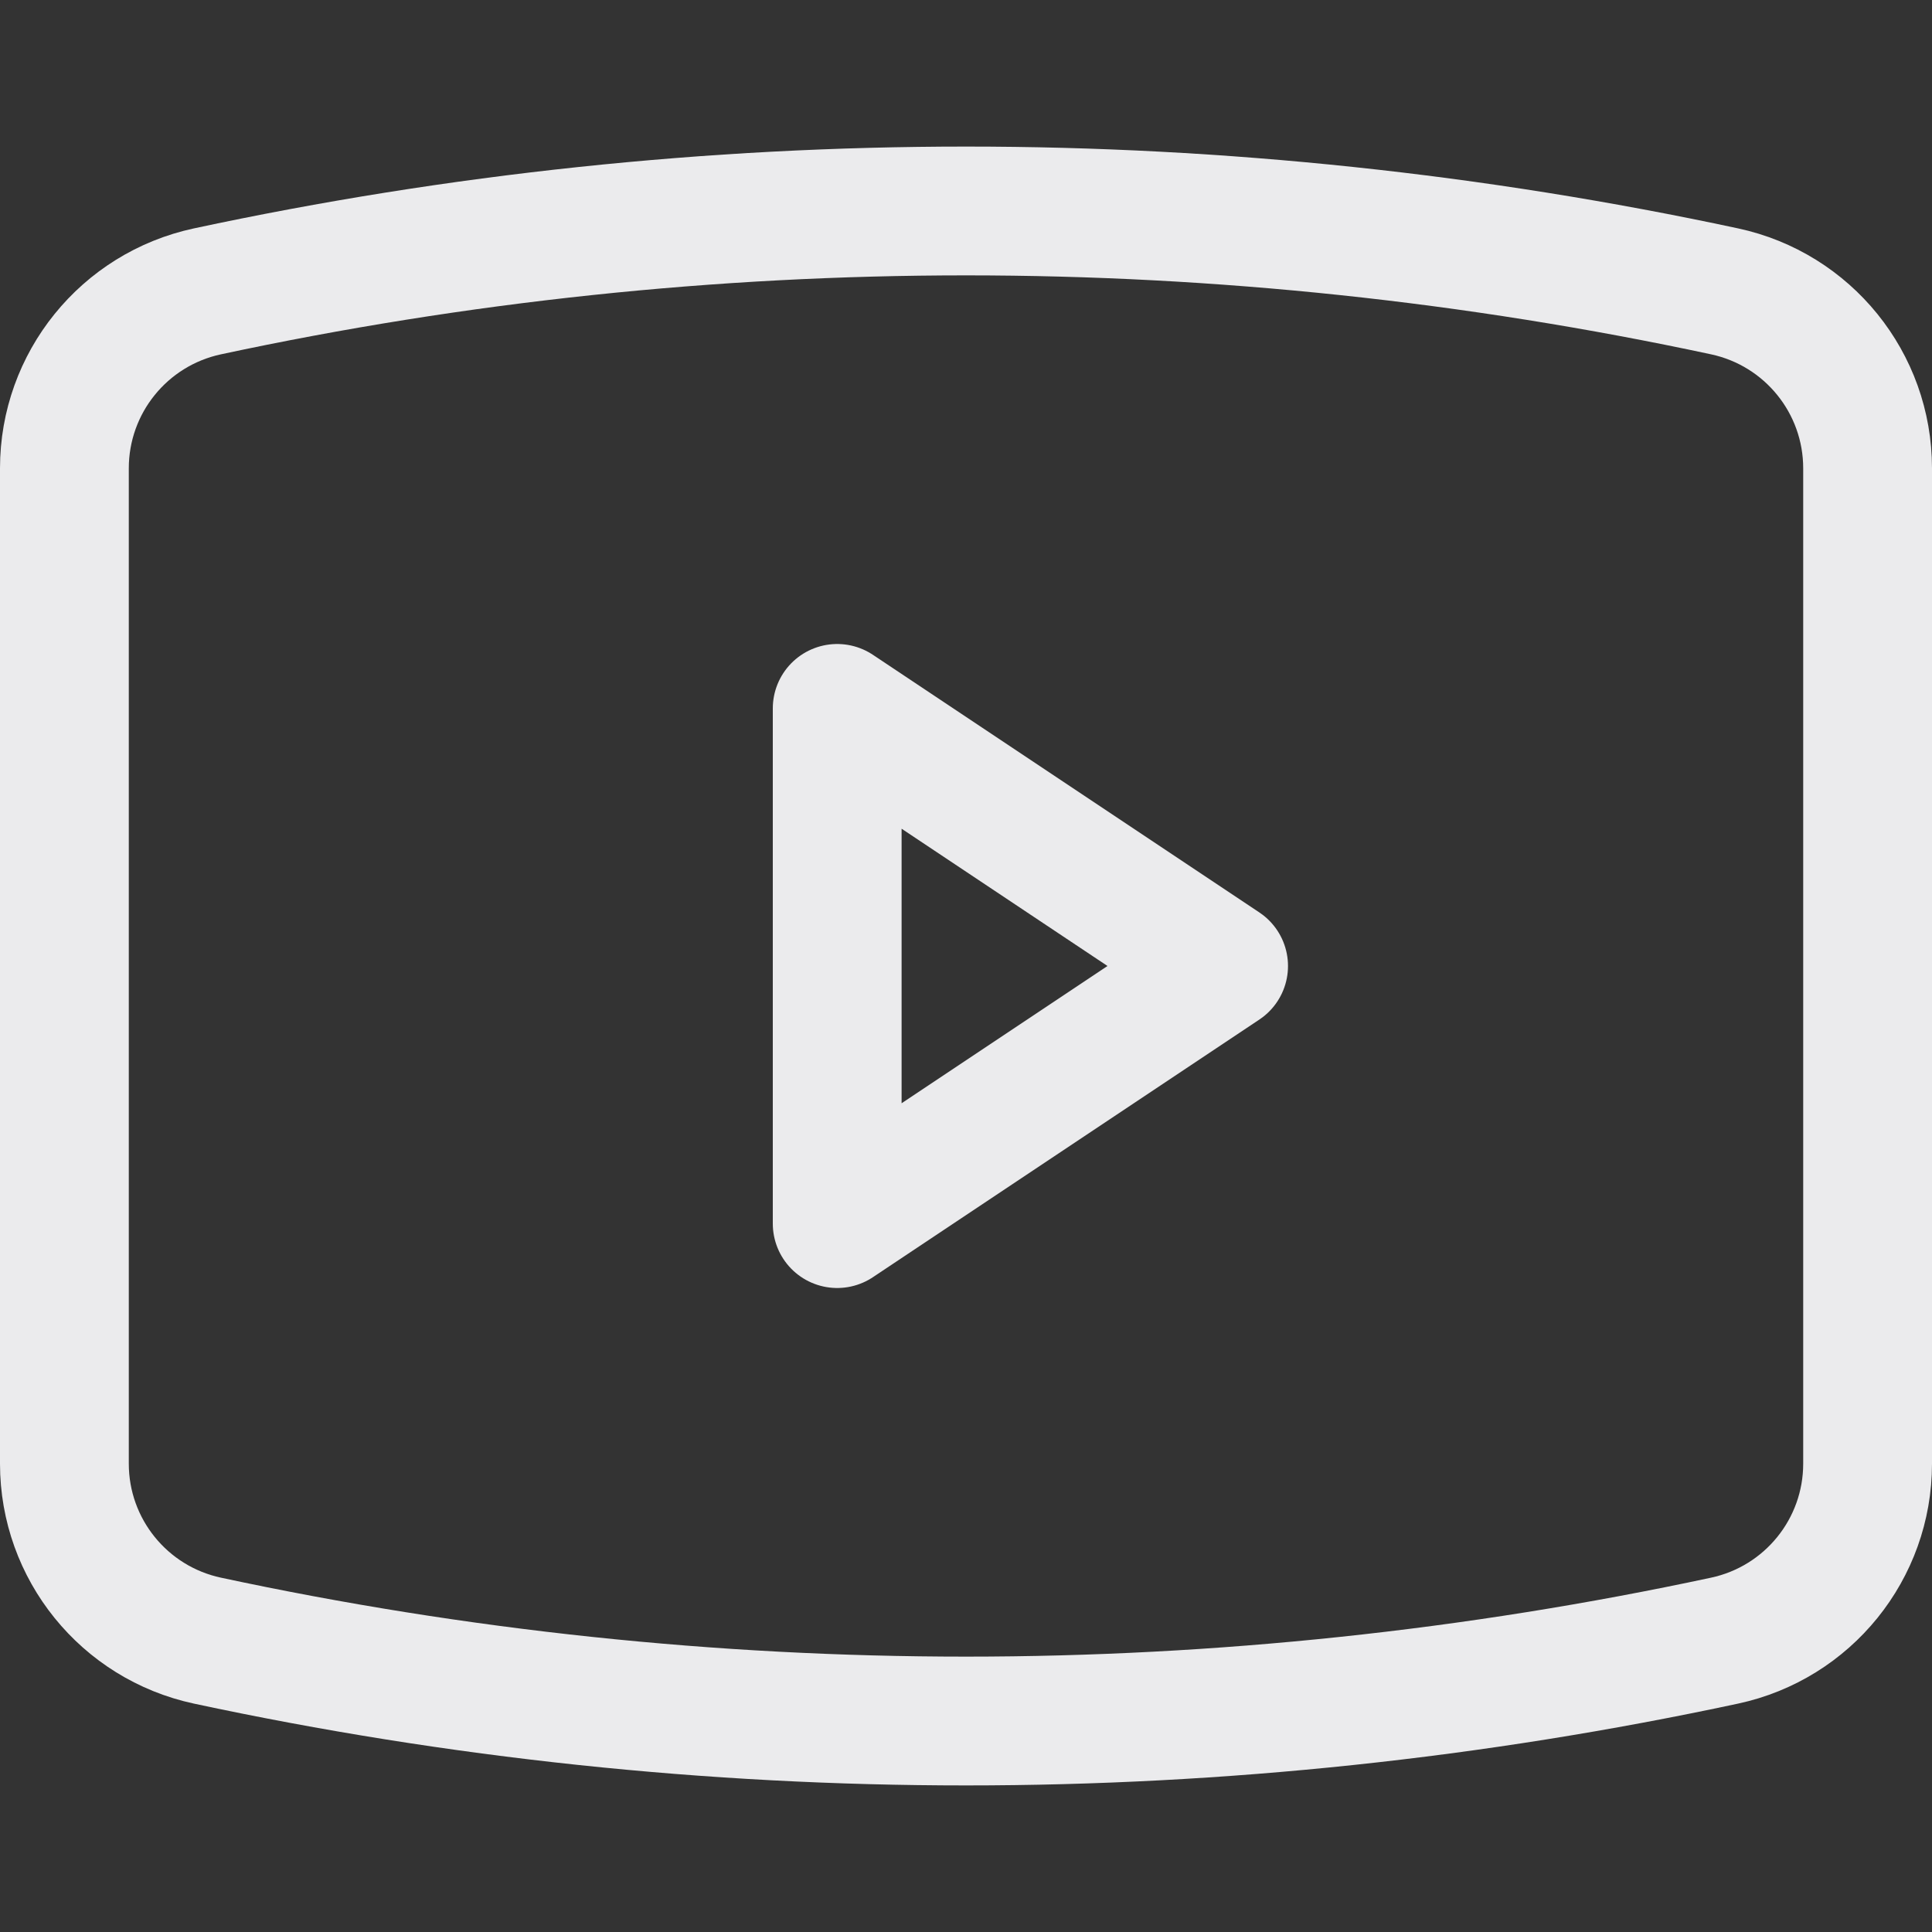 <svg width="15" height="15" viewBox="0 0 15 15" fill="none" xmlns="http://www.w3.org/2000/svg">
<rect x="0" y="0" width="15" height="15" fill="#333333" stroke="none"/>
<path d="M0.5 11.364V3.636C0.5 2.973 0.963 2.401 1.611 2.262C5.493 1.43 9.507 1.43 13.389 2.262C14.037 2.401 14.5 2.973 14.5 3.636V11.364C14.5 12.027 14.037 12.599 13.389 12.738C9.507 13.57 5.493 13.57 1.611 12.738C0.963 12.599 0.5 12.027 0.5 11.364Z" stroke="#EBEBED" stroke-linejoin="round"/>
<path d="M6.5 9.5V5.5L9.5 7.5L6.5 9.5Z" stroke="#EBEBED" stroke-linejoin="round"/>
</svg>
